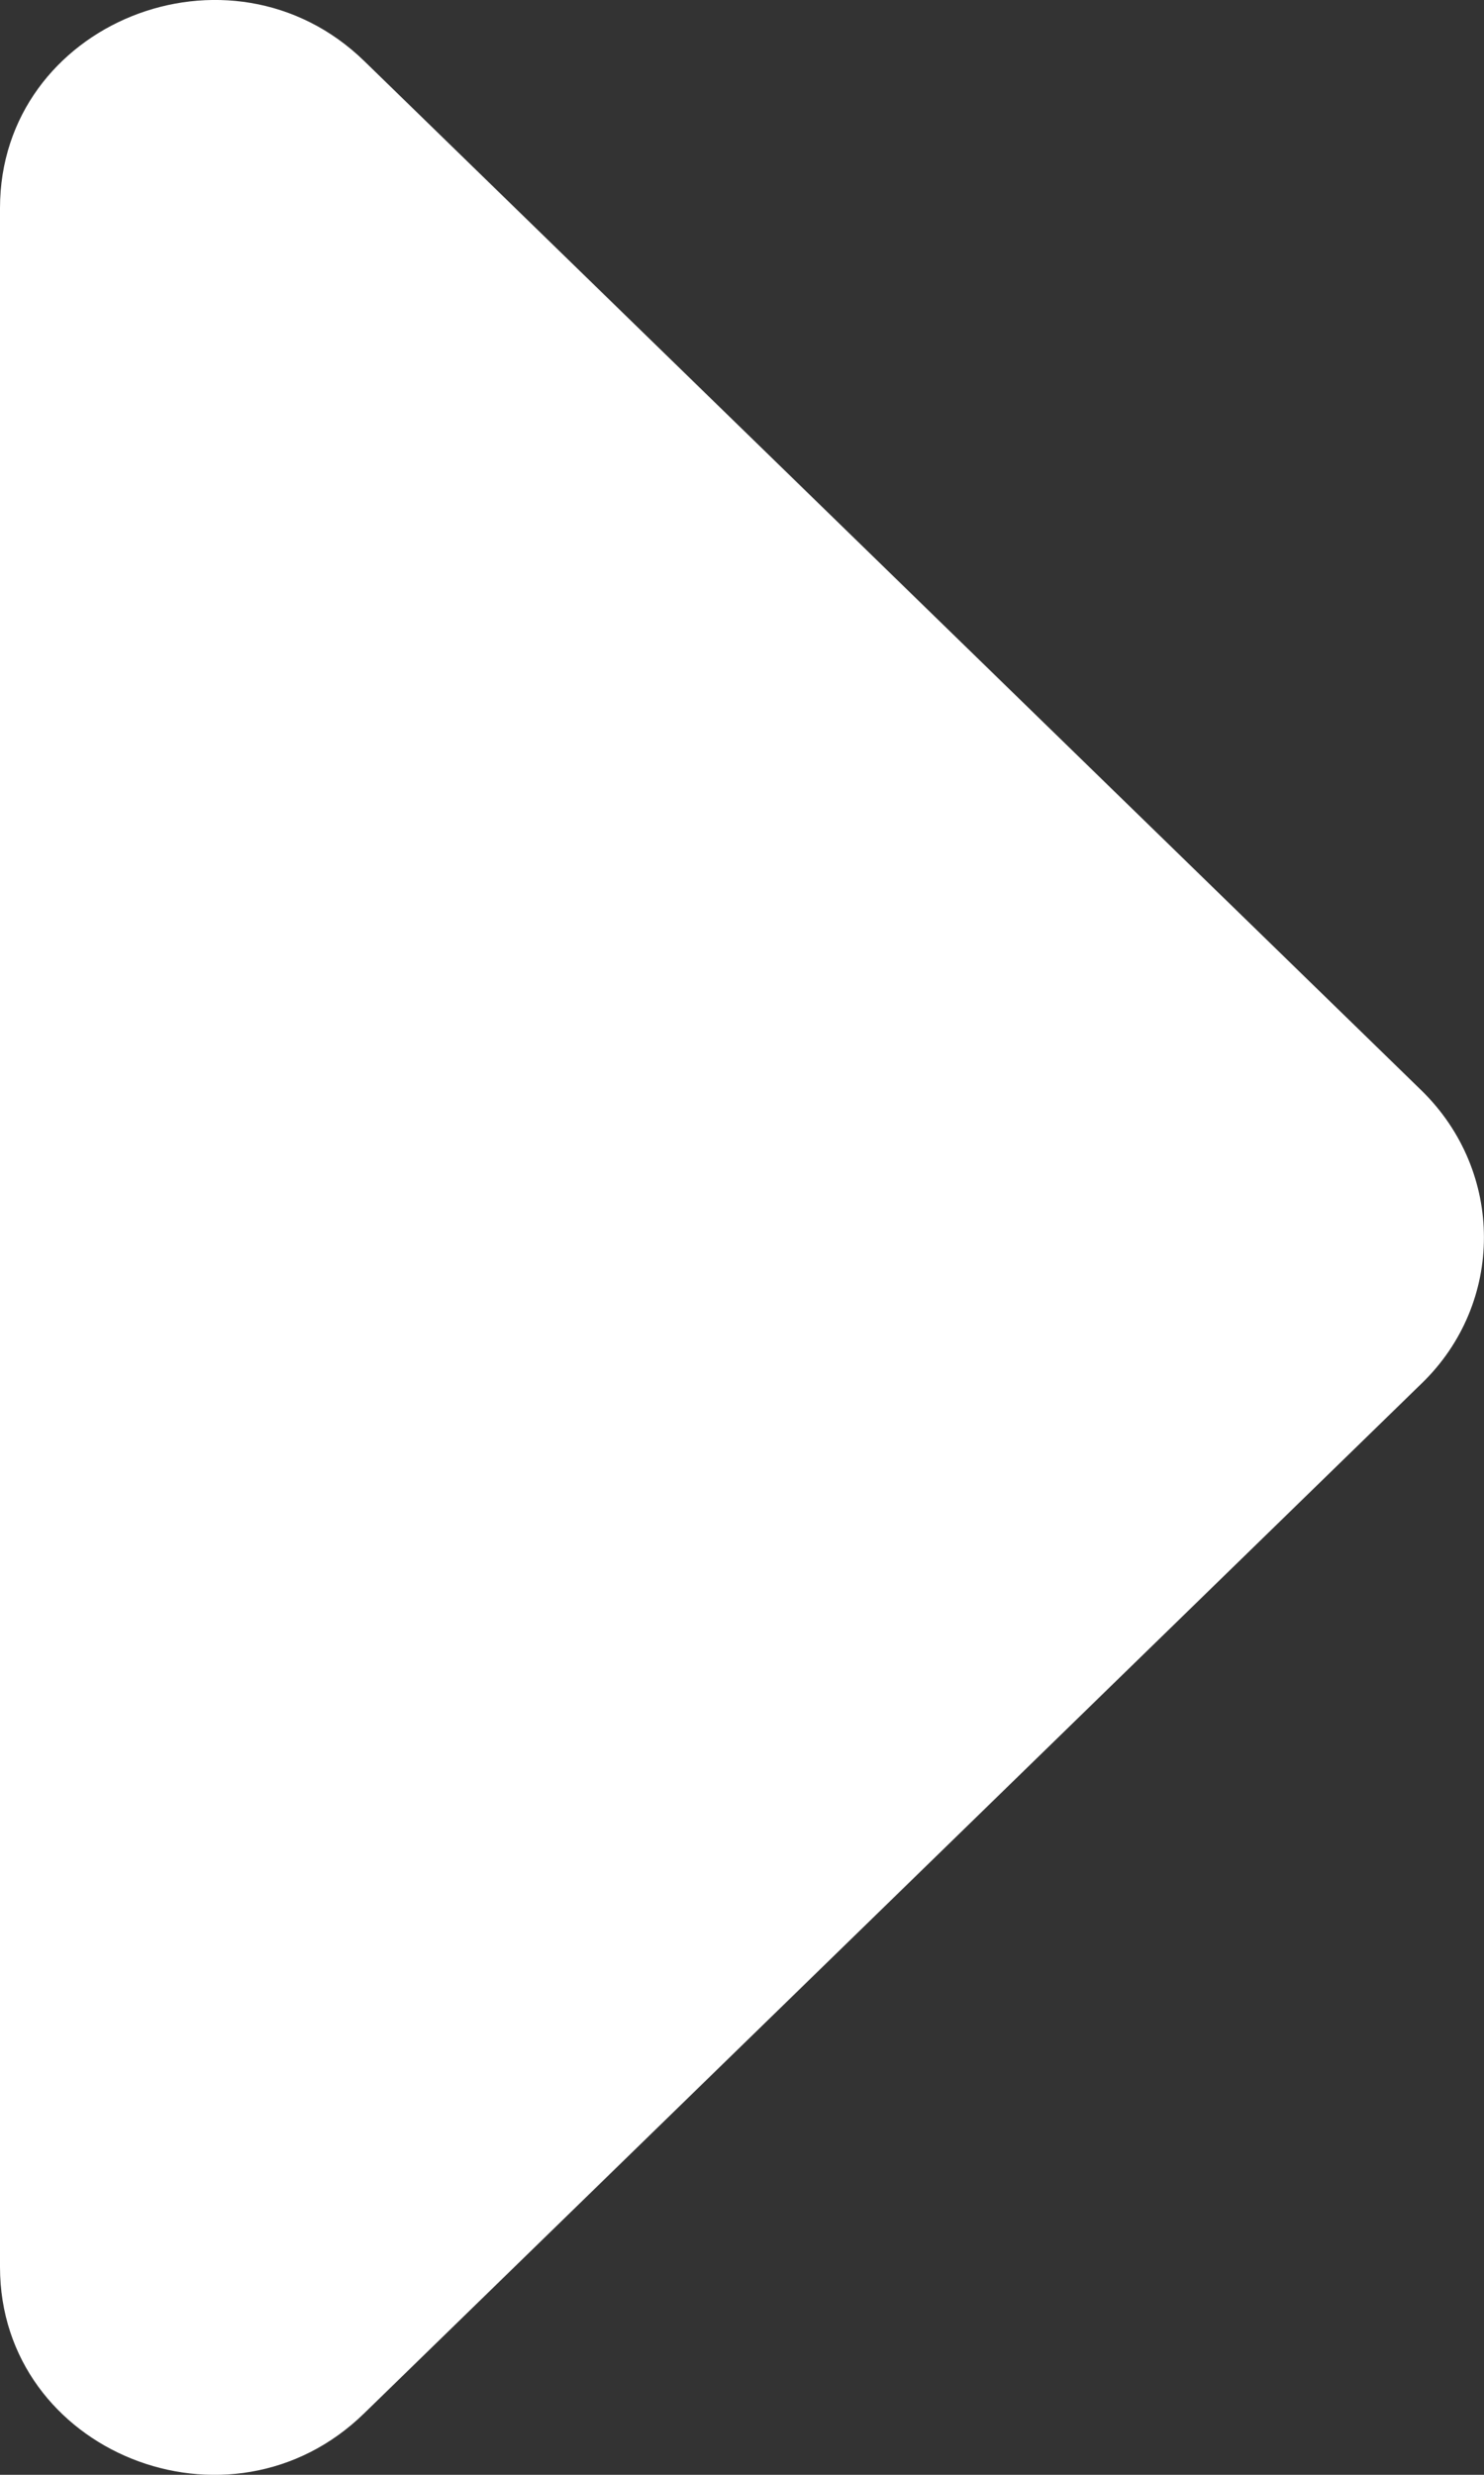 <svg width="6" height="10" viewBox="0 0 6 10" fill="none" xmlns="http://www.w3.org/2000/svg">
<rect x="0" y="0" width="6" height="10" fill="#333333" stroke="none"/>
<path d="M0 9.16L0 0.841C0 0.093 0.93 -0.281 1.473 0.247L5.747 4.406C6.084 4.735 6.084 5.266 5.747 5.591L1.473 9.751C0.93 10.282 0 9.908 0 9.16Z" fill="white"/>
</svg>
